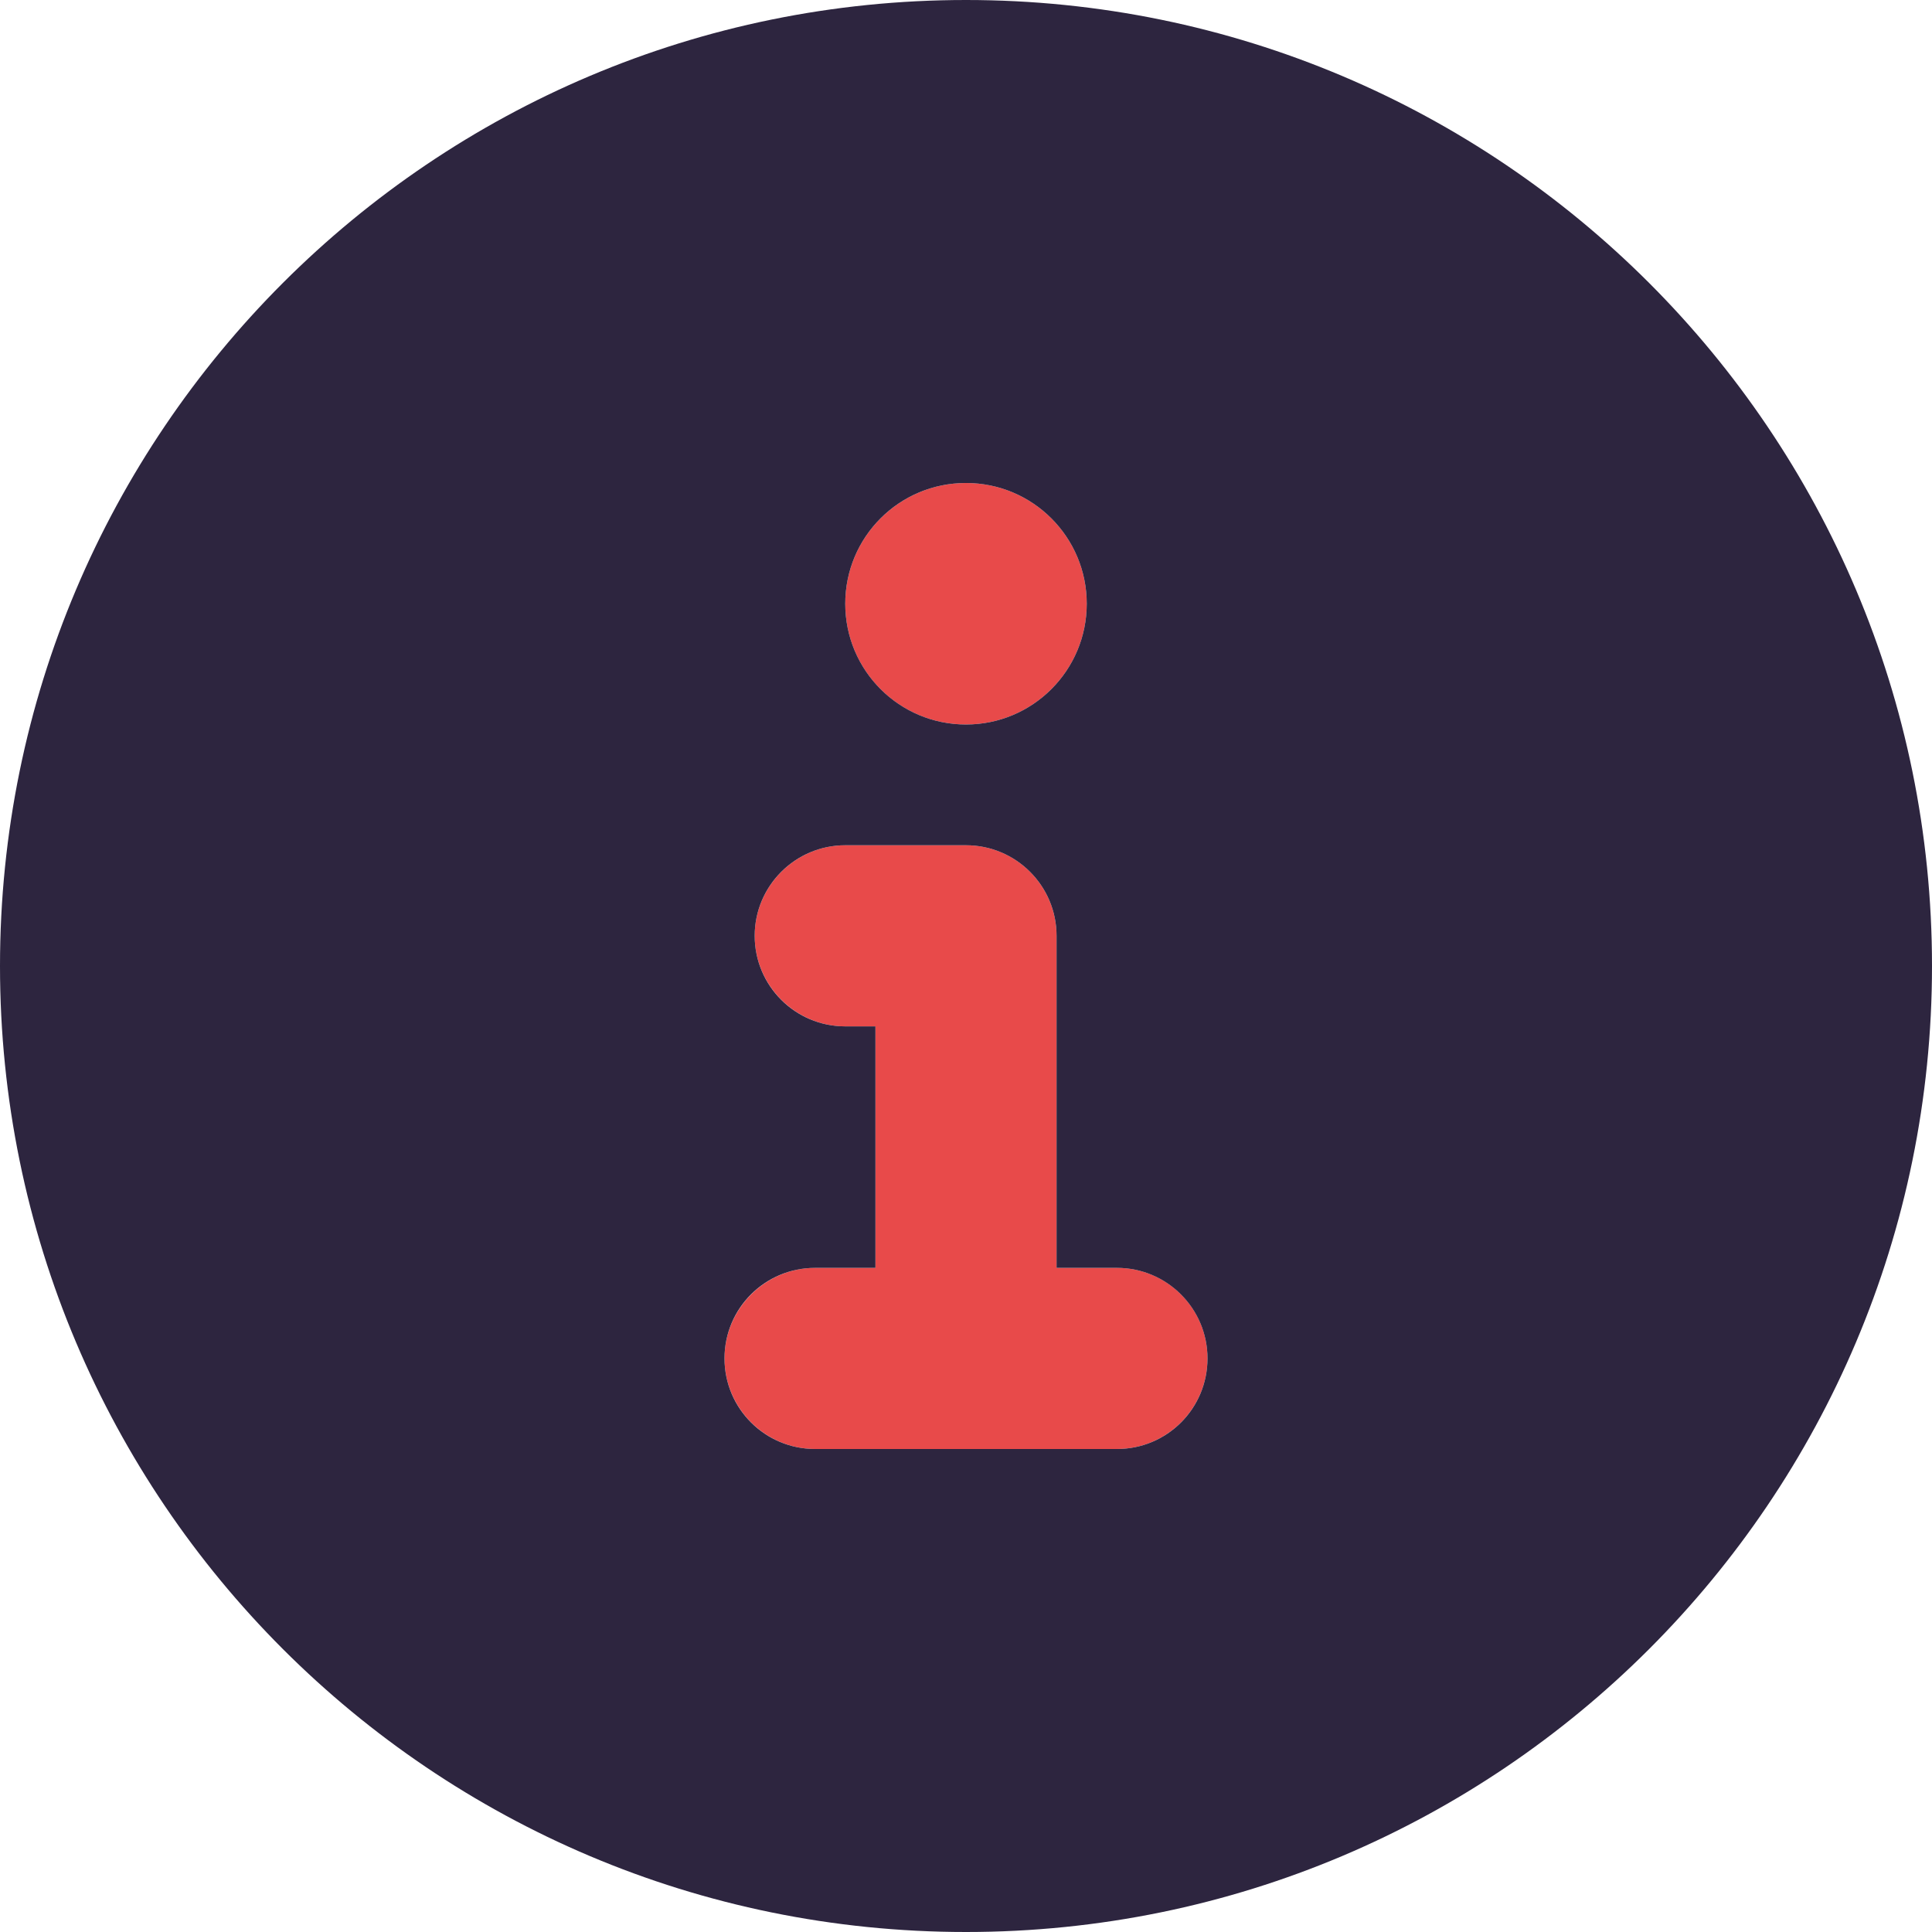 <svg width="40" height="40" viewBox="0 0 40 40" fill="none" xmlns="http://www.w3.org/2000/svg">
<g clip-path="url(#clip0_957_14272)">
<path d="M20 15C21.381 15 22.5 13.88 22.5 12.5C22.5 11.12 21.381 10 20 10C18.619 10 17.5 11.117 17.5 12.5C17.5 13.883 18.617 15 20 15ZM23.125 26.25H21.875V19.375C21.875 18.344 21.039 17.5 20 17.5H17.5C16.469 17.5 15.625 18.344 15.625 19.375C15.625 20.406 16.469 21.25 17.5 21.25H18.125V26.25H16.875C15.844 26.25 15 27.094 15 28.125C15 29.156 15.844 30 16.875 30H23.125C24.16 30 25 29.16 25 28.125C25 27.09 24.164 26.25 23.125 26.25Z" fill="#E84A4A"/>
<path d="M20 0C8.953 0 0 8.953 0 20C0 31.047 8.953 40 20 40C31.047 40 40 31.047 40 20C40 8.953 31.047 0 20 0ZM20 10C21.381 10 22.5 11.12 22.5 12.5C22.5 13.88 21.381 15 20 15C18.619 15 17.5 13.883 17.5 12.5C17.5 11.117 18.617 10 20 10ZM23.125 30H16.875C15.844 30 15 29.164 15 28.125C15 27.086 15.84 26.25 16.875 26.25H18.125V21.25H17.5C16.465 21.25 15.625 20.41 15.625 19.375C15.625 18.34 16.469 17.5 17.5 17.5H20C21.035 17.5 21.875 18.34 21.875 19.375V26.25H23.125C24.16 26.25 25 27.09 25 28.125C25 29.16 24.164 30 23.125 30Z" fill="#2D253F"/>
</g>
<defs>
<clipPath id="clip0_957_14272">
<rect width="40" height="40" fill="white"/>
</clipPath>
</defs>
</svg>
